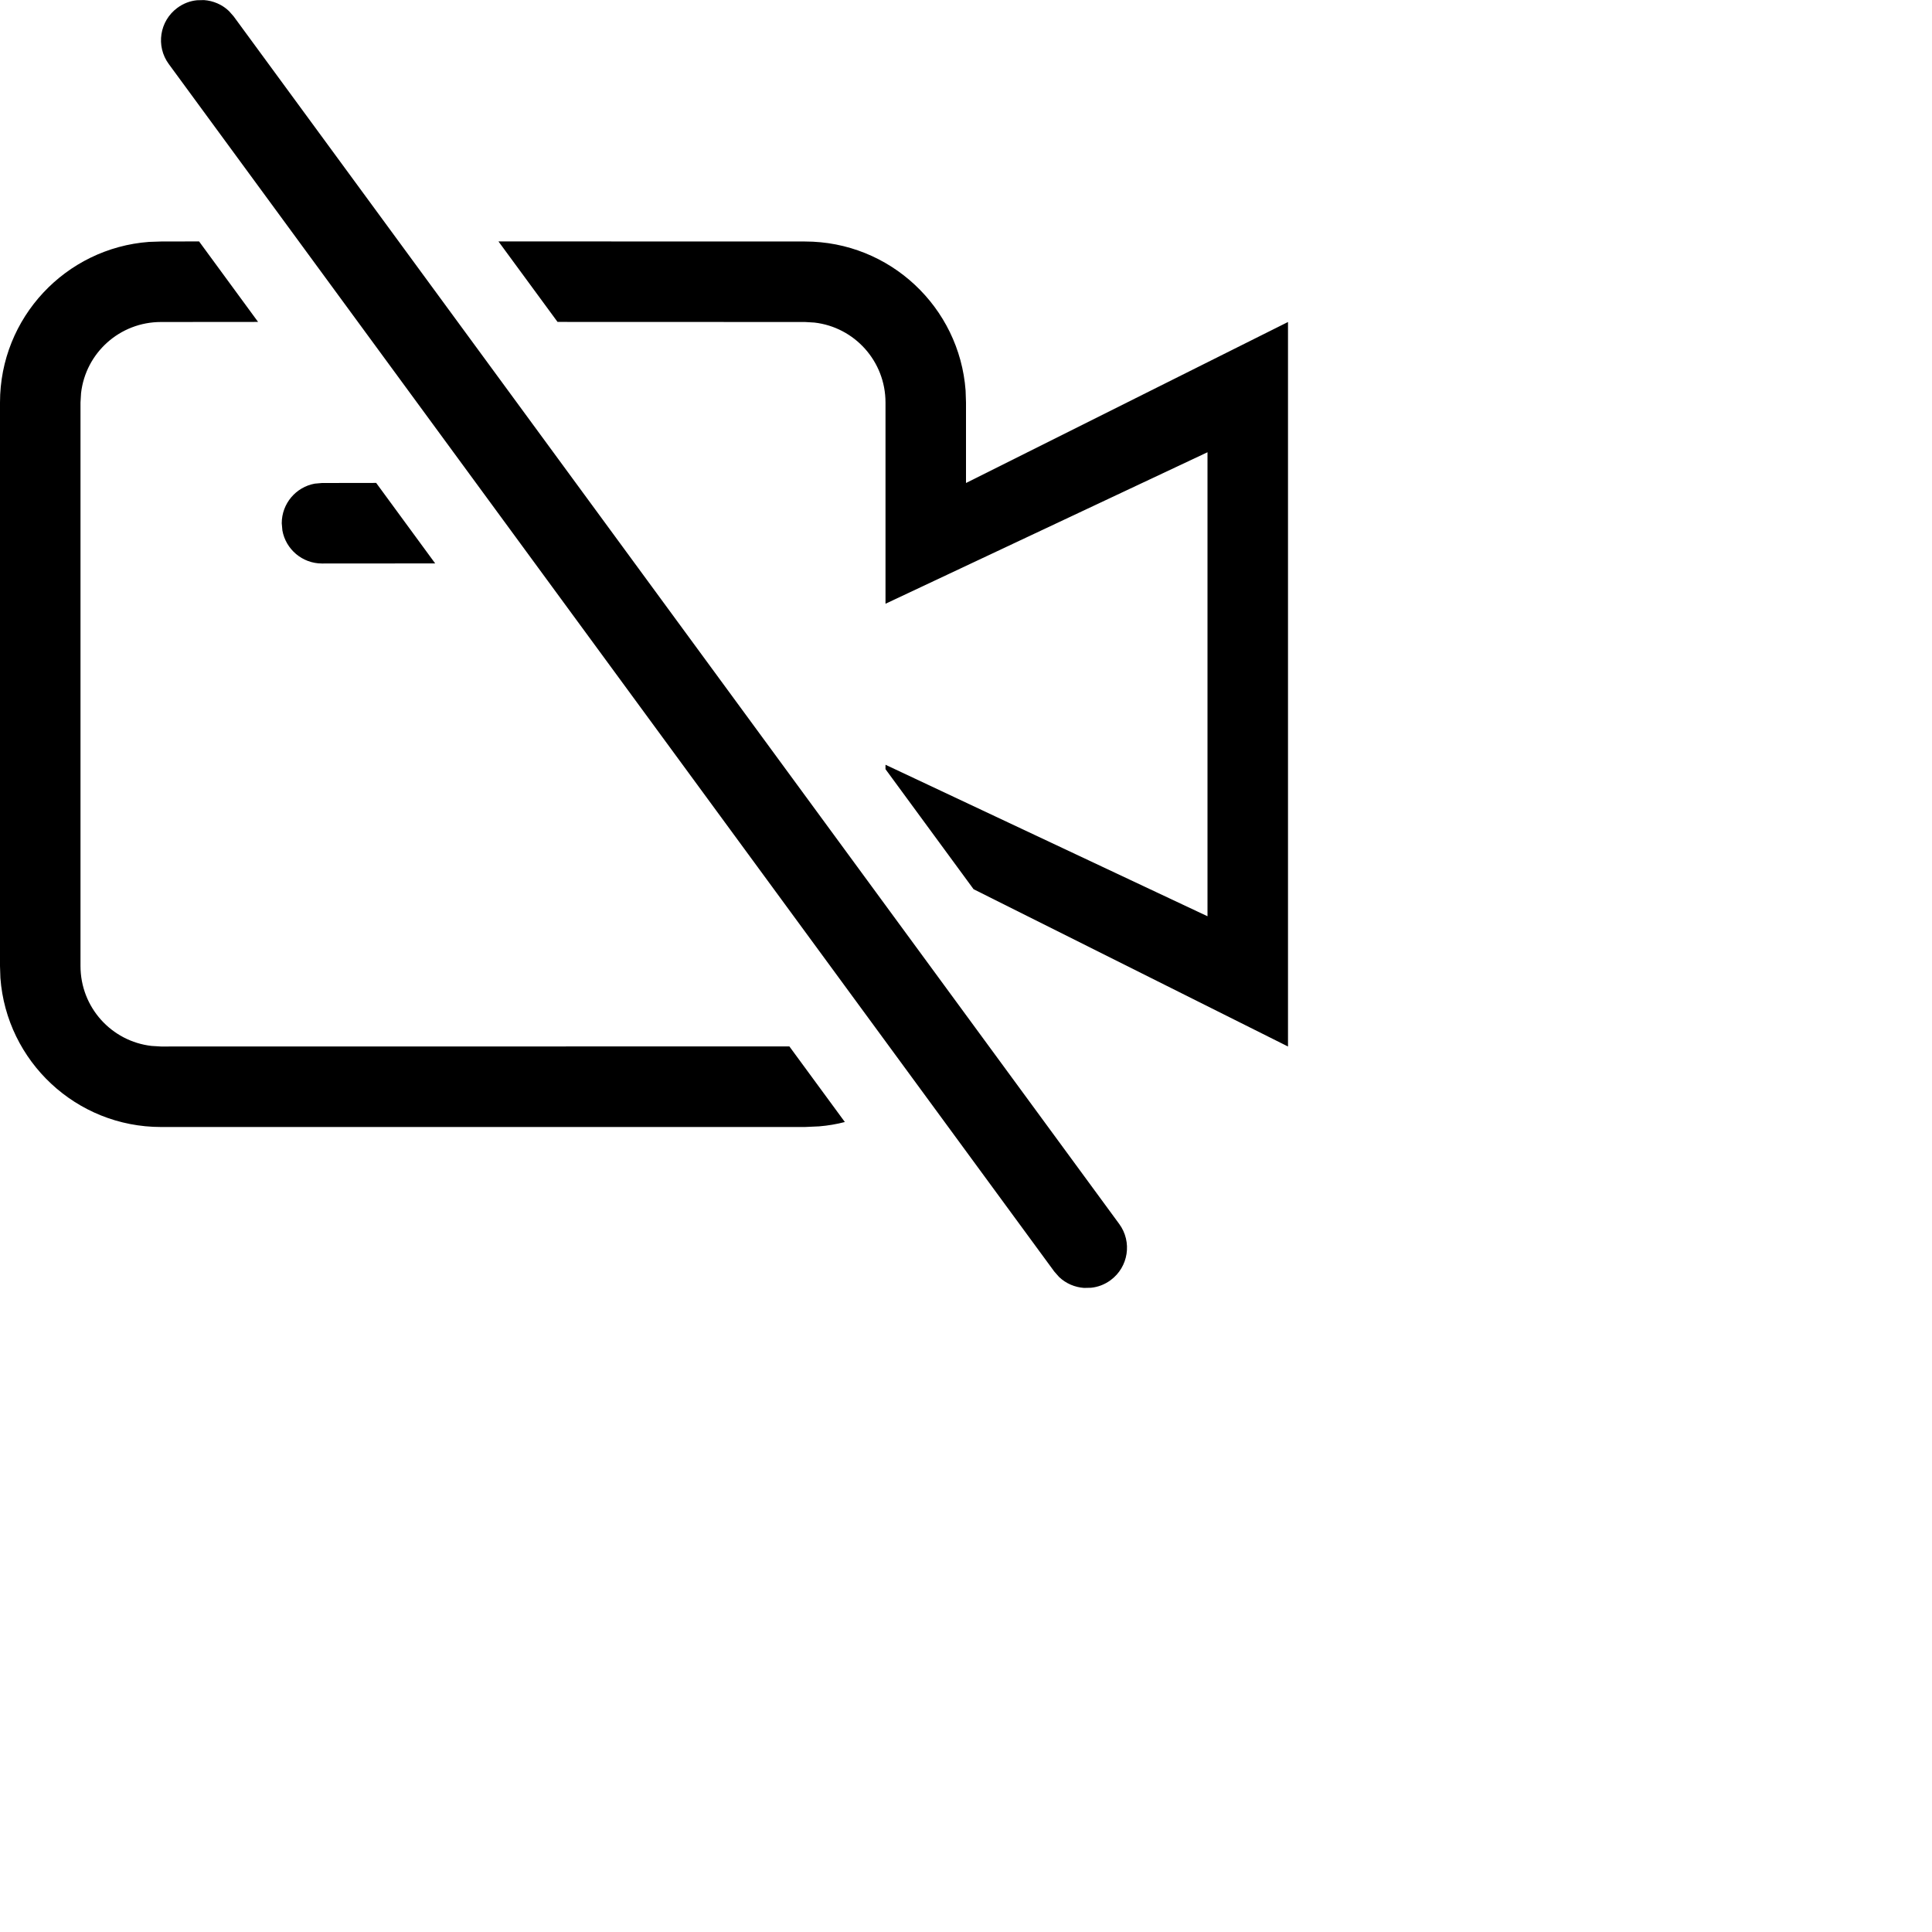 <svg xmlns="http://www.w3.org/2000/svg" width="24" height="24" viewBox="0 0 24 24">
  <path d="M2.844,0.137 L2.903,0.204 L13.903,15.204 C14.067,15.427 14.018,15.74 13.796,15.903 C13.721,15.958 13.637,15.989 13.552,15.997 L13.466,15.999 C13.353,15.991 13.242,15.945 13.156,15.863 L13.097,15.796 L2.097,0.796 C1.933,0.573 1.982,0.26 2.204,0.097 C2.279,0.042 2.363,0.011 2.448,0.003 L2.534,0.001 C2.647,0.009 2.758,0.055 2.844,0.137 Z M2.473,2.999 L3.206,3.999 L2,4 C1.486,4 1.064,4.385 1.007,4.883 L1,5 L1,12 C1,12.514 1.385,12.936 1.883,12.993 L2,13 L9.806,12.999 L10.495,13.938 C10.392,13.965 10.285,13.983 10.176,13.992 L10,14 L2,14 C0.946,14 0.082,13.184 0.005,12.149 L0,12 L0,5 C0,3.946 0.816,3.082 1.851,3.005 L2,3 L2.473,2.999 Z M6.192,2.999 L10,3 C11.054,3 11.918,3.816 11.995,4.851 L12,5 L12,6 L16,4 L16,13 L12.094,11.046 L11,9.555 L11,9.5 L15,11.382 L15,5.618 L11,7.5 L11,5 C11,4.487 10.615,4.064 10.117,4.007 L10,4 L6.926,3.999 L6.192,2.999 Z M5.406,6.999 L4,7 C3.755,7 3.55,6.823 3.508,6.59 L3.5,6.5 C3.5,6.255 3.677,6.05 3.91,6.008 L4,6 L4.673,5.999 L5.406,6.999 Z" />
</svg>
